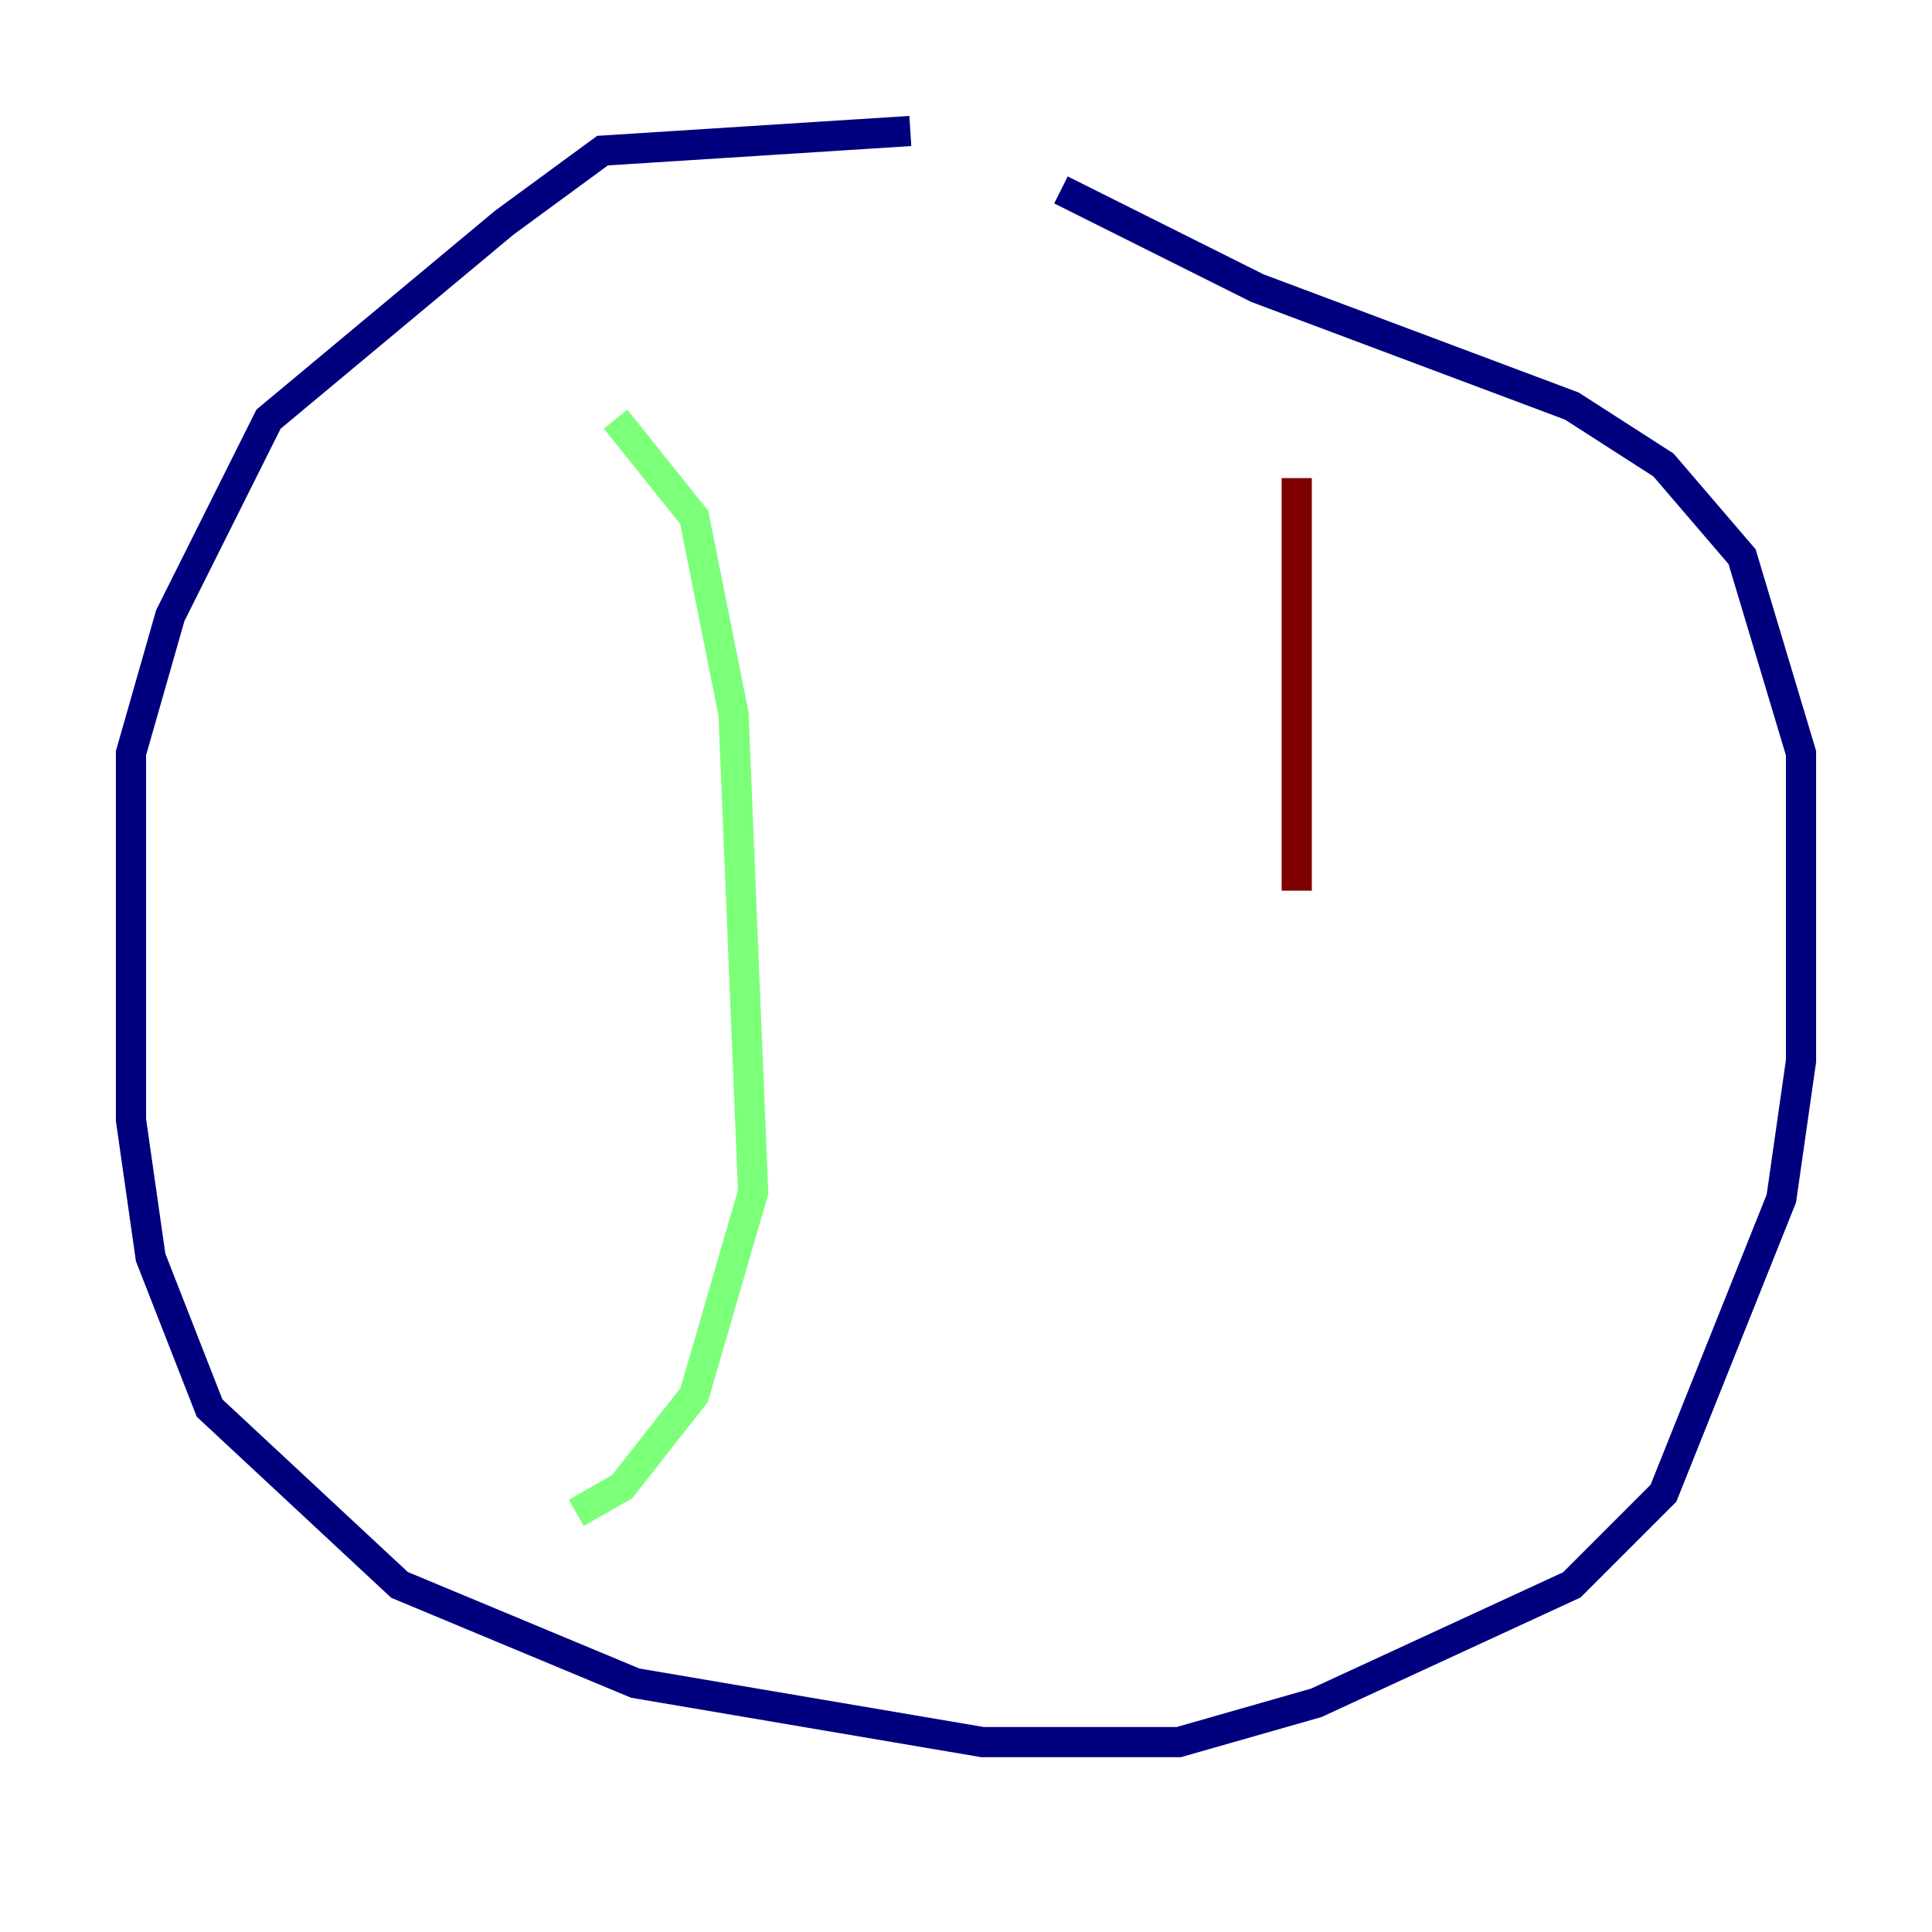 <?xml version="1.0" encoding="utf-8" ?>
<svg baseProfile="tiny" height="128" version="1.2" viewBox="0,0,128,128" width="128" xmlns="http://www.w3.org/2000/svg" xmlns:ev="http://www.w3.org/2001/xml-events" xmlns:xlink="http://www.w3.org/1999/xlink"><defs /><polyline fill="none" points="60.312,8.678 39.919,9.98 33.41,14.752 17.79,27.77 11.281,40.786 8.678,49.898 8.678,74.197 9.98,83.308 13.885,93.288 26.468,105.003 42.088,111.512 65.085,115.417 78.102,115.417 87.214,112.814 104.136,105.003 110.21,98.929 118.02,79.403 119.322,70.291 119.322,49.898 115.417,36.881 110.21,30.807 104.136,26.902 83.308,19.091 70.291,12.583" stroke="#00007f" stroke-width="2" /><polyline fill="none" points="40.786,27.77 45.993,34.278 48.597,47.295 49.898,78.969 45.993,92.42 41.22,98.495 38.183,100.231" stroke="#7cff79" stroke-width="2" /><polyline fill="none" points="85.912,31.675 85.912,59.01" stroke="#7f0000" stroke-width="2" /></svg>